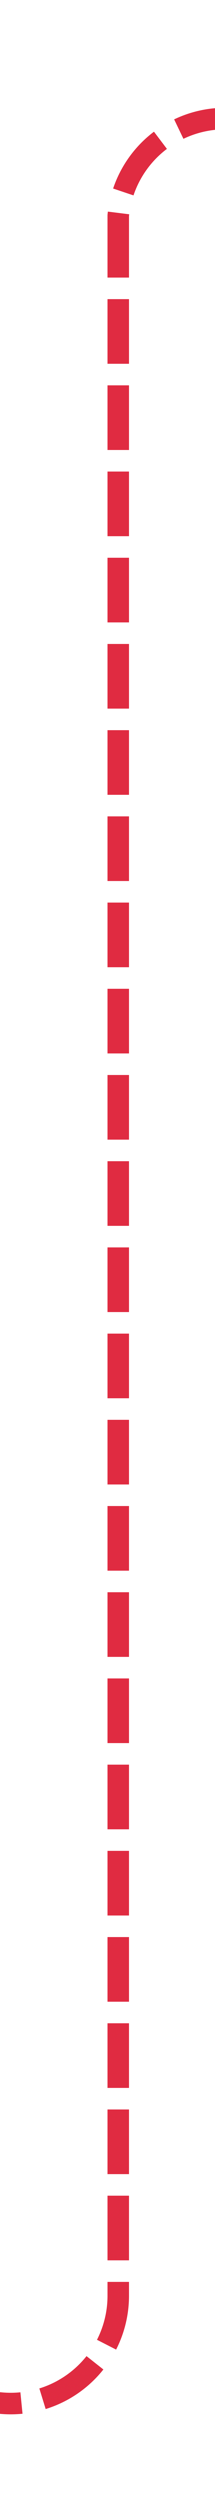﻿<?xml version="1.0" encoding="utf-8"?>
<svg version="1.1" xmlns:xlink="http://www.w3.org/1999/xlink" width="10px" height="116px" preserveAspectRatio="xMidYMin meet" viewBox="638 2159  8 116" xmlns="http://www.w3.org/2000/svg">
  <path d="M 611 2270.5  L 637 2270.5  A 5 5 0 0 0 642.5 2265.5 L 642.5 2169  A 5 5 0 0 1 647.5 2164.5 L 669 2164.5  " stroke-width="1" stroke-dasharray="3,1" stroke="#d9001b" fill="none" stroke-opacity="0.831" />
  <path d="M 613 2267.5  A 3 3 0 0 0 610 2270.5 A 3 3 0 0 0 613 2273.5 A 3 3 0 0 0 616 2270.5 A 3 3 0 0 0 613 2267.5 Z M 668 2170.8  L 674 2164.5  L 668 2158.2  L 668 2170.8  Z " fill-rule="nonzero" fill="#d9001b" stroke="none" fill-opacity="0.831" />
</svg>